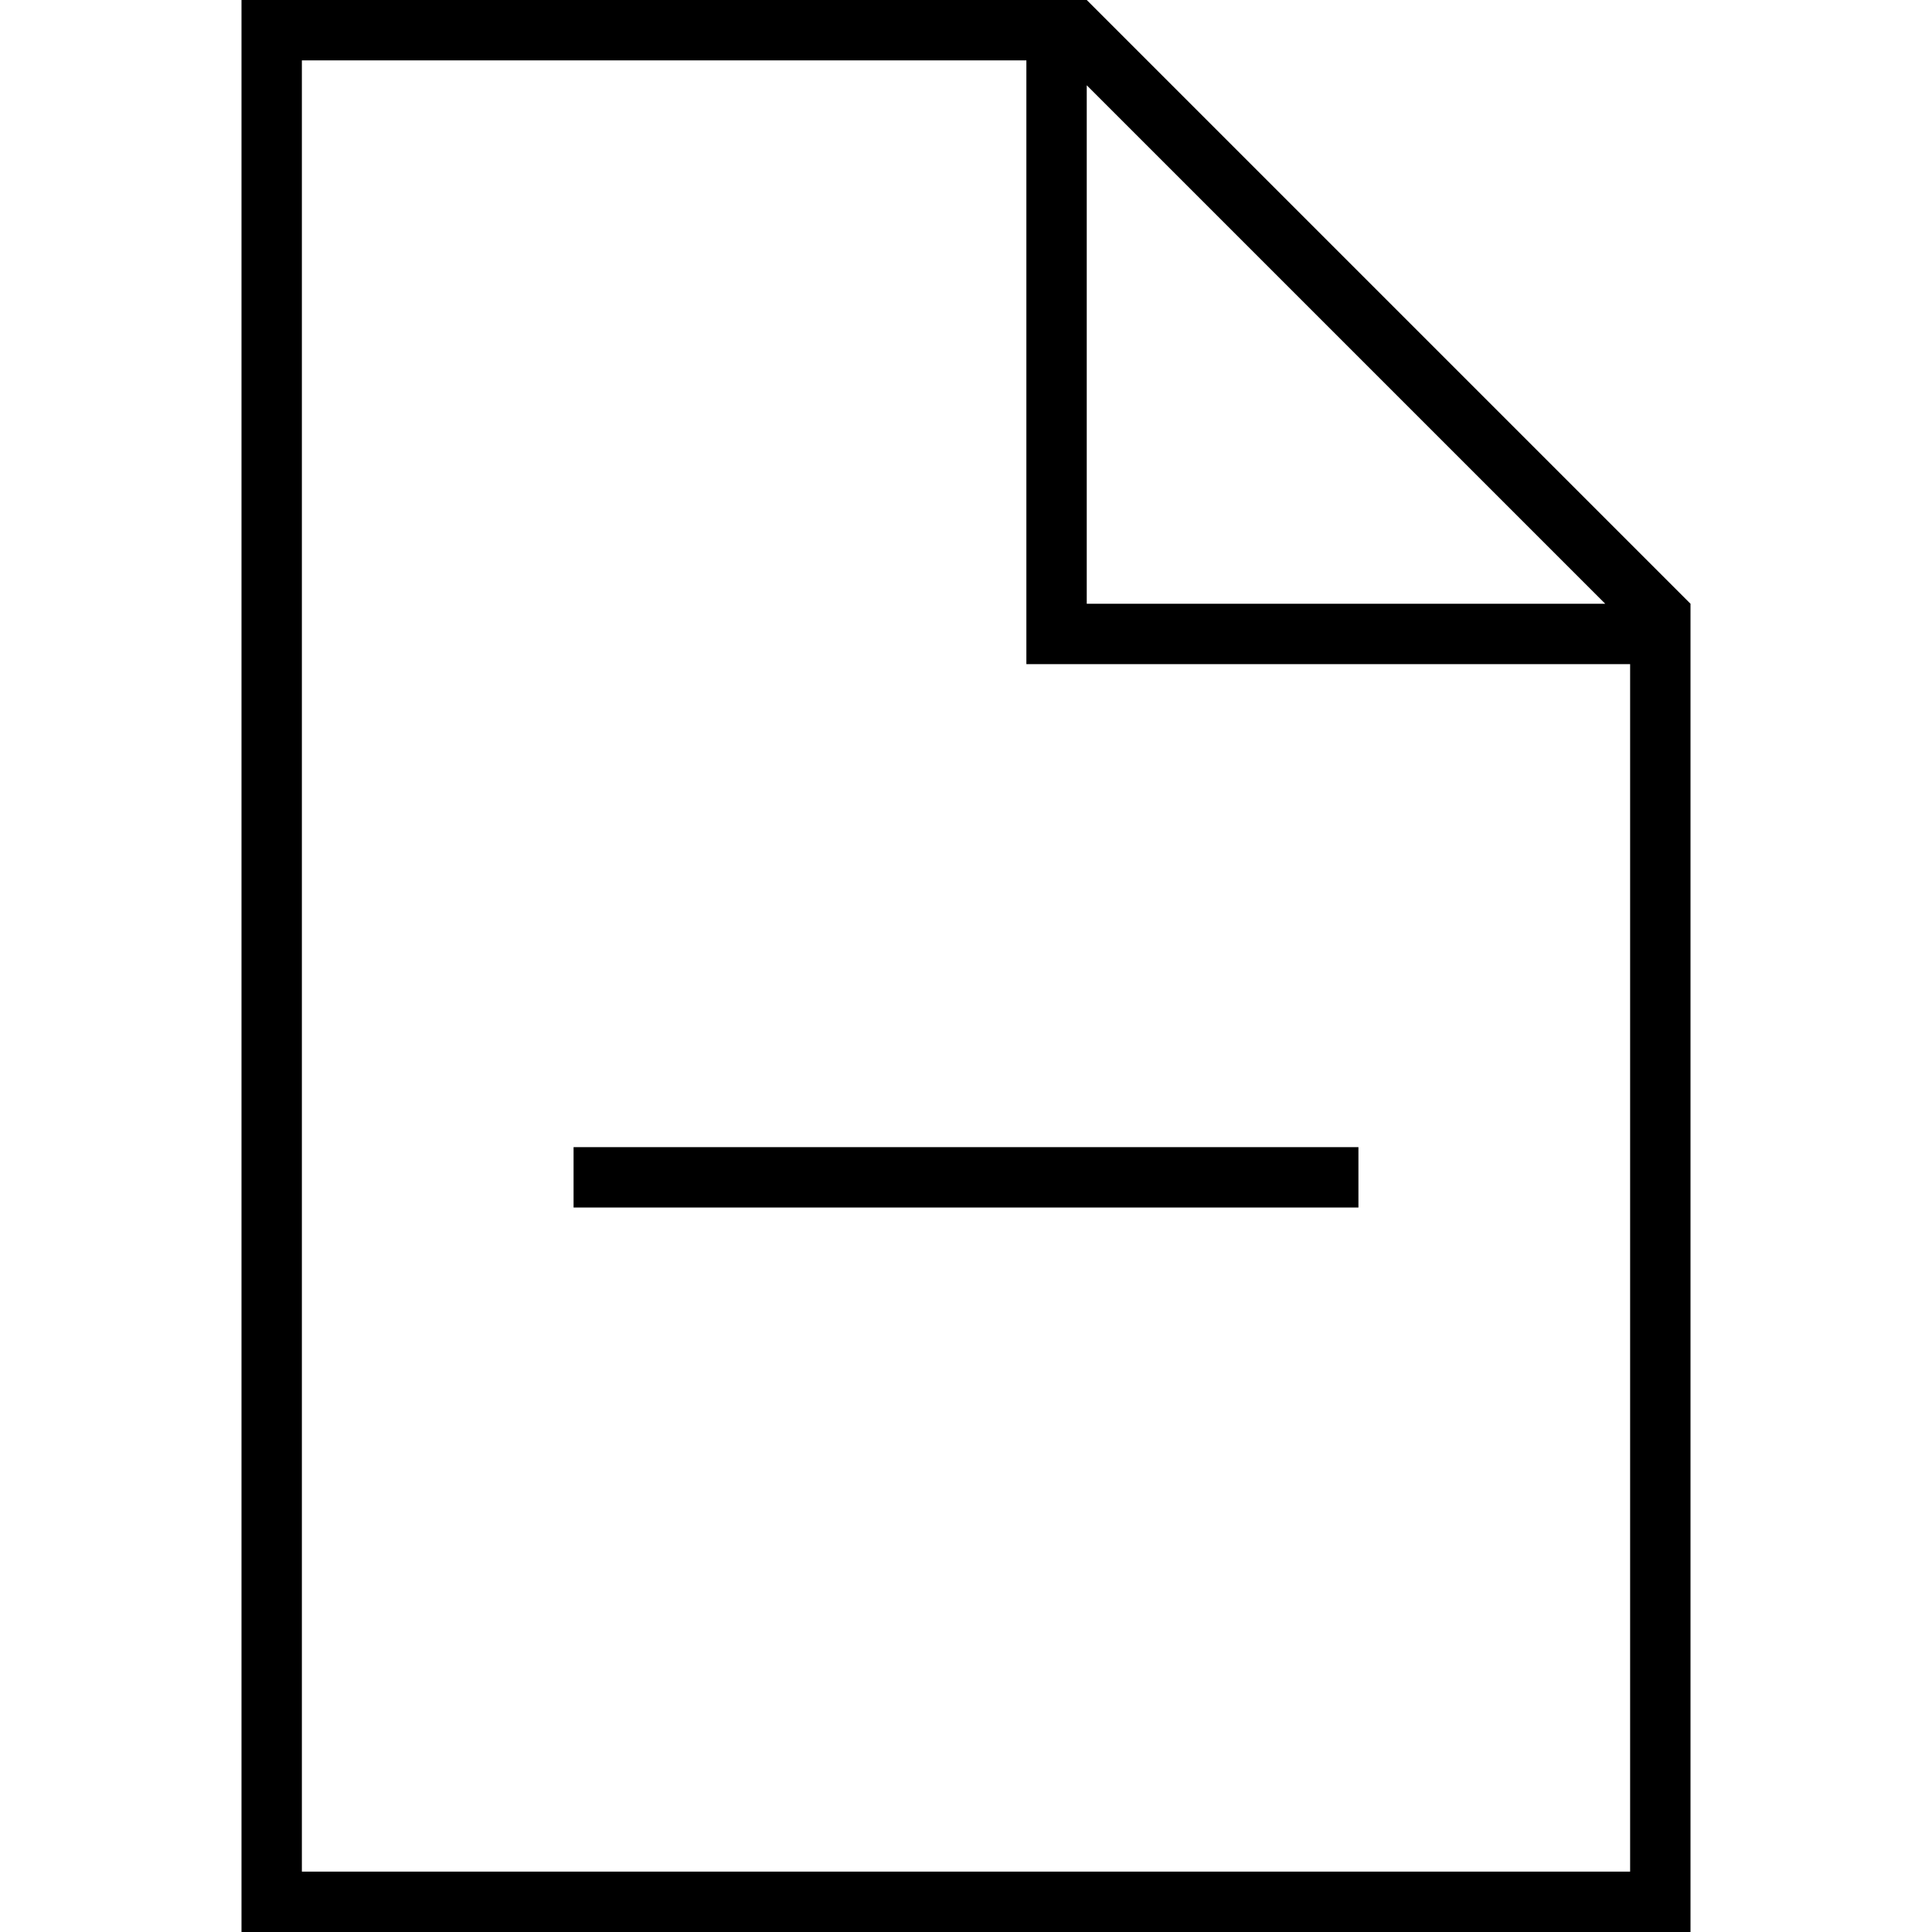 <svg xmlns="http://www.w3.org/2000/svg" width="24" height="24" viewBox="0 0 384 512">
    <path d="M16 496L16 16l192 0 0 152 0 8 8 0 152 0 0 320L16 496zM224 22.6L361.4 160 224 160l0-137.4zM224 0L16 0 0 0 0 16 0 496l0 16 16 0 352 0 16 0 0-16 0-336L224 0zM88 320l208 0 0-16L88 304l0 16z"/>
</svg>